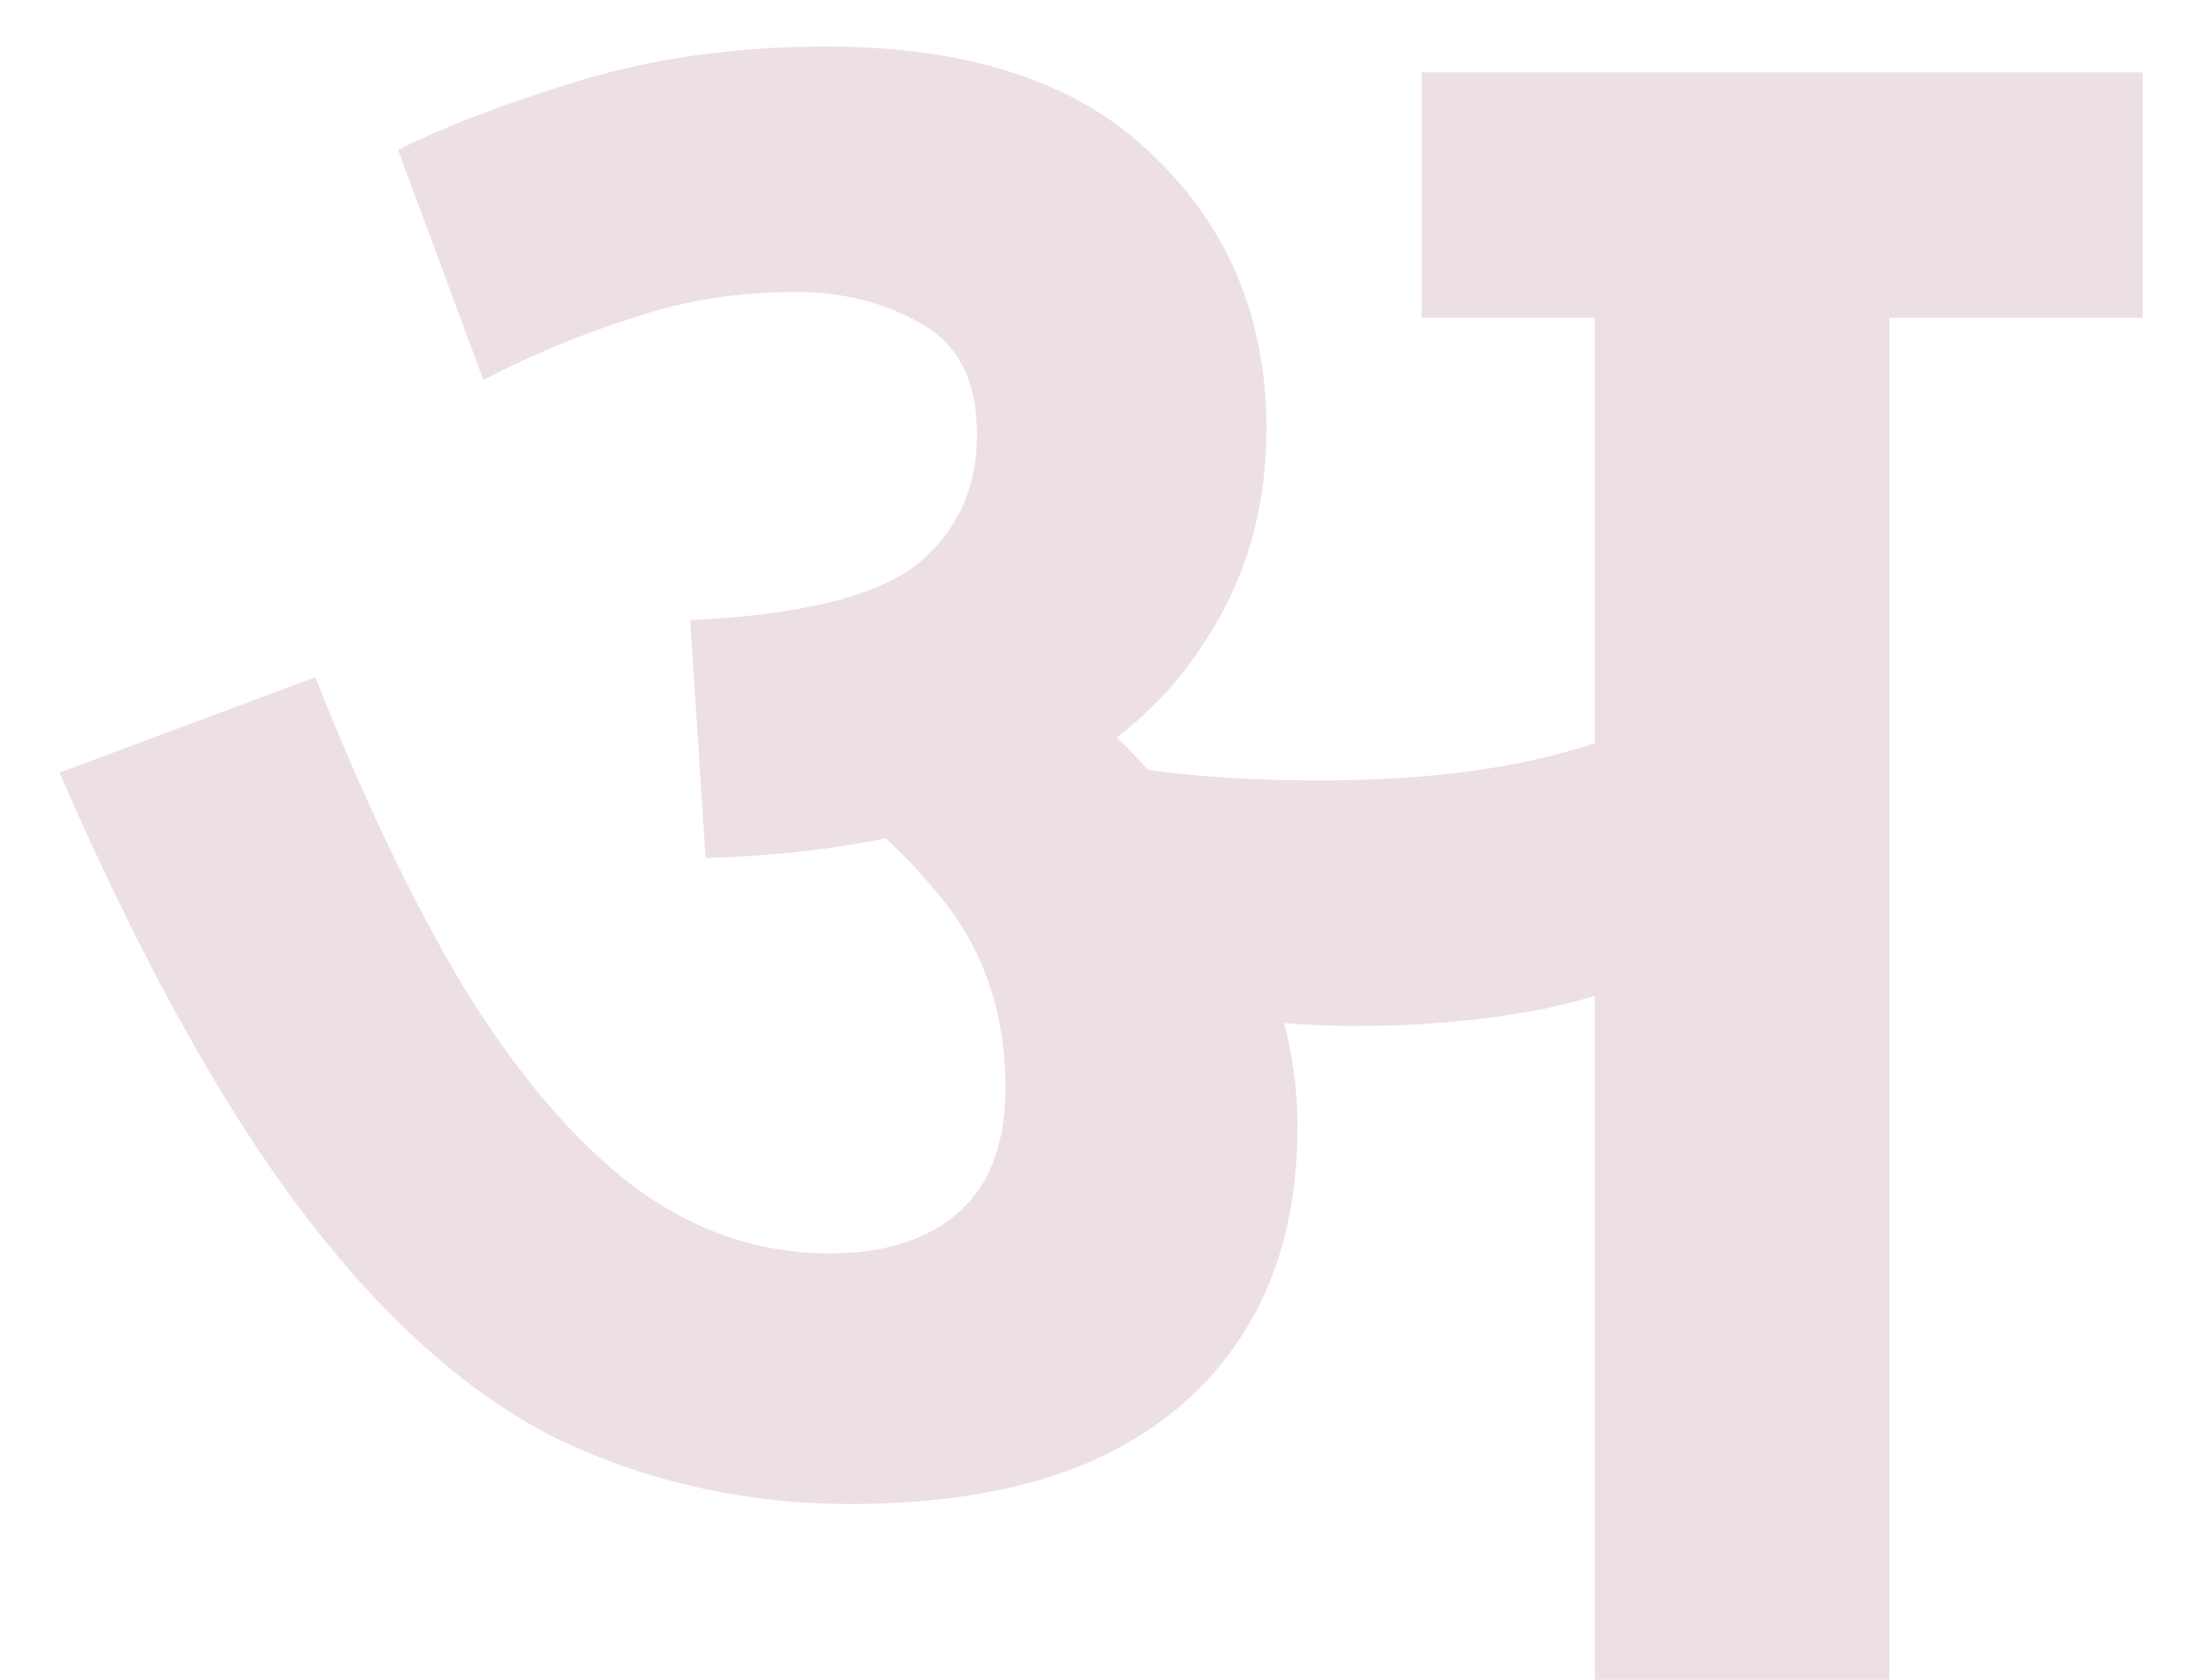 <svg width="34" height="26" viewBox="0 0 34 26" fill="none" xmlns="http://www.w3.org/2000/svg">
<path d="M29.24 4.92V26H24.68V4.92H22V1.12H33.16V4.92H29.24ZM12.8 0.72C15.013 0.72 16.693 1.28 17.84 2.4C19.013 3.52 19.6 4.933 19.6 6.64C19.6 7.893 19.267 9.013 18.6 10C17.96 10.987 16.987 11.773 15.68 12.36C14.4 12.92 12.813 13.227 10.92 13.28L10.68 9.6C12.36 9.52 13.52 9.24 14.16 8.76C14.8 8.253 15.12 7.573 15.12 6.72C15.12 5.893 14.827 5.32 14.24 5C13.68 4.68 13.04 4.52 12.32 4.52C11.413 4.52 10.573 4.653 9.8 4.92C9.027 5.16 8.253 5.48 7.48 5.88L6.16 2.32C6.907 1.947 7.853 1.587 9 1.24C10.147 0.893 11.413 0.72 12.8 0.72ZM20.08 17.44C20.08 18.693 19.8 19.76 19.24 20.64C18.68 21.52 17.88 22.187 16.84 22.64C15.827 23.067 14.6 23.28 13.16 23.28C11.56 23.28 10.053 22.947 8.64 22.28C7.253 21.587 5.933 20.413 4.68 18.76C3.427 17.107 2.173 14.84 0.92 11.96L4.88 10.48C5.627 12.373 6.4 13.987 7.2 15.32C8.027 16.653 8.893 17.667 9.8 18.36C10.733 19.053 11.747 19.4 12.84 19.4C13.693 19.4 14.36 19.187 14.84 18.76C15.32 18.333 15.56 17.693 15.56 16.84C15.56 15.667 15.213 14.667 14.52 13.84C13.827 12.987 12.853 12.173 11.6 11.4L14.44 10.76L16.64 10.84C17.04 11.16 17.44 11.547 17.84 12C18.24 12.427 18.573 12.867 18.84 13.32L19.2 14.12C19.467 14.627 19.68 15.16 19.84 15.72C20 16.28 20.08 16.853 20.08 17.44ZM20.4 12.08C21.6 12.08 22.653 11.987 23.56 11.8C24.467 11.613 25.44 11.28 26.48 10.8V14.64C25.547 15.147 24.64 15.48 23.76 15.64C22.907 15.8 21.987 15.88 21 15.88C20.52 15.88 20 15.853 19.44 15.8C18.907 15.747 18.4 15.68 17.92 15.6C17.467 15.493 17.08 15.413 16.76 15.36L15.76 12.2L16.24 11.64C16.827 11.773 17.453 11.88 18.12 11.96C18.813 12.04 19.573 12.08 20.4 12.08Z" fill="#EDE0E3"/>
</svg>

